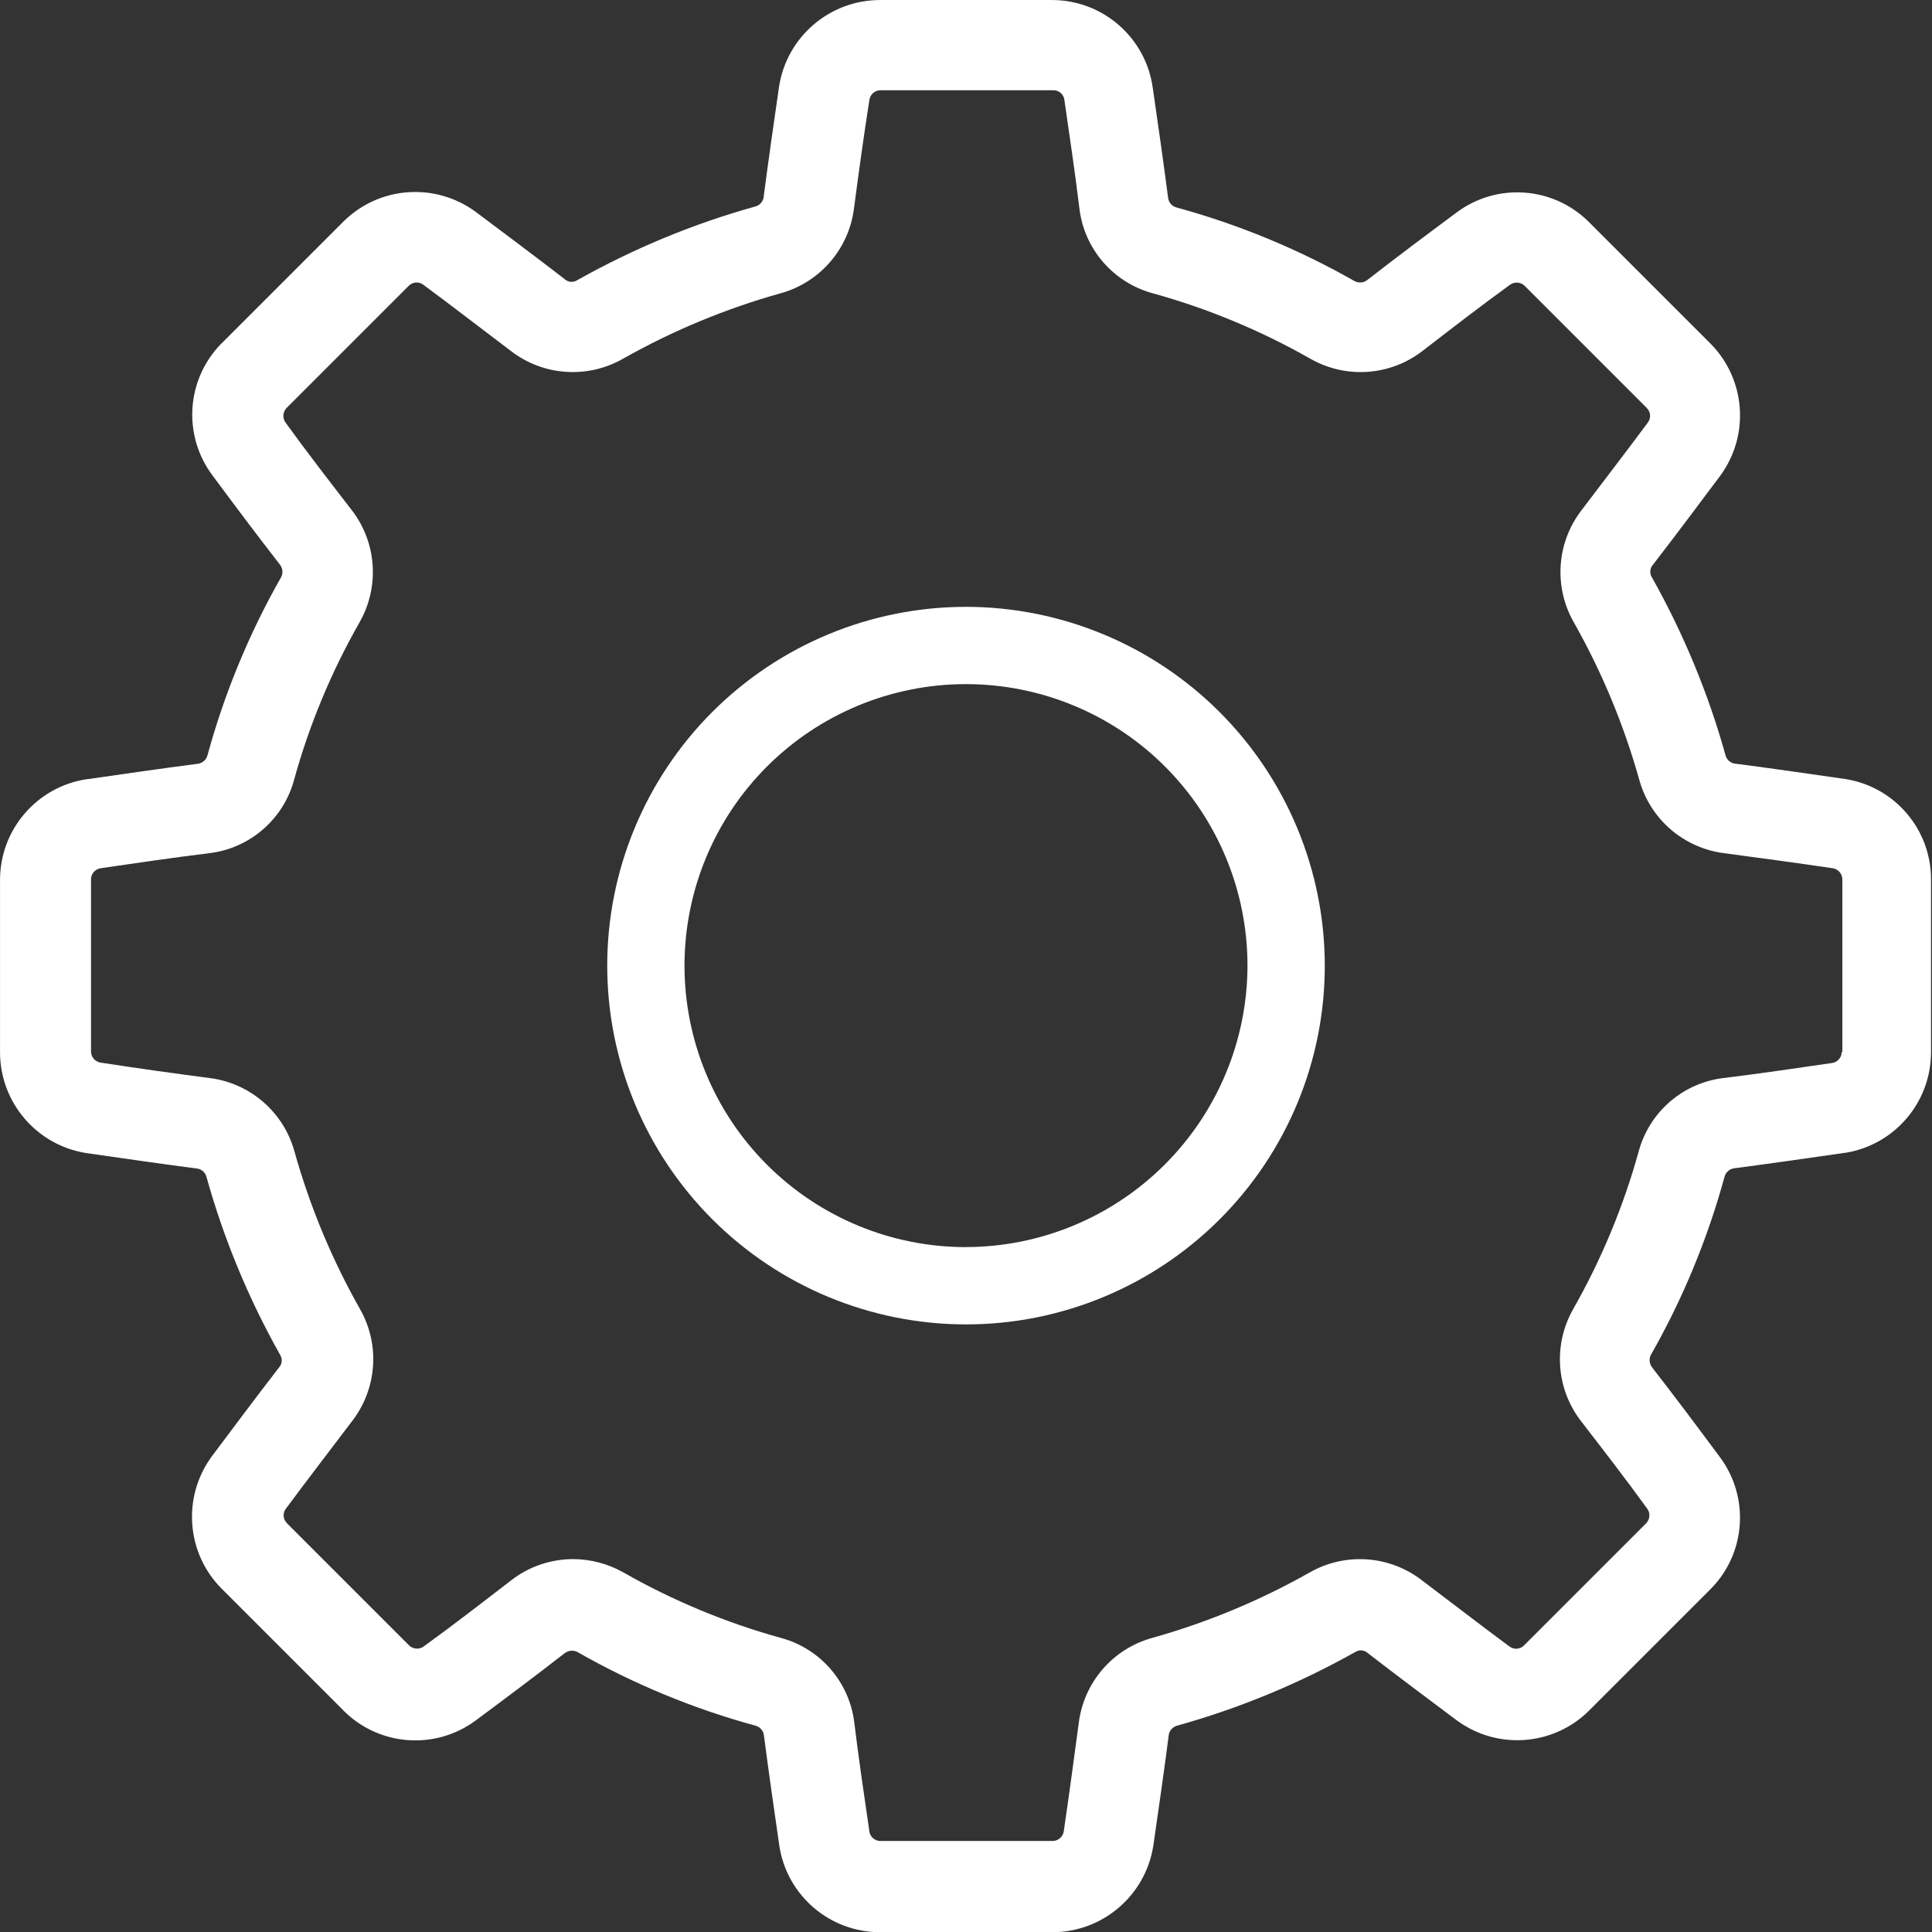 <?xml version="1.0" encoding="UTF-8"?>
<svg fill="#FFFFFF" width="100pt" height="100pt" version="1.1" viewBox="0 0 100 100" xmlns="http://www.w3.org/2000/svg">
 <rect x="0" y="0" width="100" height="100" fill="#333333" stroke="none"/>
 <g>
  <path d="m95.551 40.328c-1.871-0.27-3.809-0.551-5.738-0.801l-0.004 0.004c-0.227-0.031-0.418-0.191-0.488-0.41-0.898-3.231-2.188-6.34-3.832-9.262-0.113-0.195-0.09-0.449 0.062-0.621 1.191-1.539 2.359-3.109 3.5-4.629 1.523-2.09 1.309-4.977-0.512-6.82l-6.328-6.328c-1.848-1.816-4.746-2.012-6.82-0.461-1.52 1.129-3.09 2.301-4.629 3.5-0.184 0.137-0.426 0.16-0.633 0.059-2.914-1.66-6.023-2.945-9.258-3.828-0.223-0.07-0.383-0.262-0.41-0.492-0.25-1.93-0.531-3.871-0.801-5.738-0.379-2.578-2.586-4.488-5.191-4.5h-8.938c-2.59 0.012-4.789 1.895-5.203 4.449-0.27 1.871-0.551 3.809-0.801 5.738l0.004 0.004c-0.031 0.227-0.191 0.418-0.41 0.488-3.231 0.898-6.34 2.188-9.262 3.832-0.199 0.121-0.457 0.094-0.629-0.062-1.539-1.191-3.109-2.359-4.629-3.5-2.094-1.523-4.981-1.309-6.82 0.512l-6.328 6.328h-0.004c-1.812 1.852-2.004 4.746-0.449 6.82 1.129 1.52 2.301 3.09 3.5 4.629 0.133 0.184 0.156 0.418 0.059 0.621-1.66 2.914-2.945 6.023-3.828 9.262-0.07 0.219-0.262 0.379-0.492 0.41-1.93 0.25-3.852 0.531-5.738 0.801v-0.004c-2.578 0.383-4.492 2.594-4.5 5.203v8.949c0.012 2.59 1.895 4.789 4.449 5.199 1.871 0.27 3.809 0.551 5.738 0.801h0.004c0.227 0.027 0.418 0.188 0.488 0.41 0.898 3.231 2.188 6.34 3.832 9.258 0.113 0.199 0.09 0.449-0.062 0.621-1.191 1.539-2.359 3.109-3.5 4.629-1.523 2.094-1.309 4.981 0.512 6.82l6.328 6.328v0.004c1.836 1.828 4.734 2.047 6.82 0.508 1.52-1.129 3.09-2.301 4.629-3.5 0.184-0.133 0.426-0.156 0.633-0.059 2.914 1.66 6.023 2.949 9.258 3.828 0.223 0.07 0.383 0.262 0.41 0.492 0.25 1.93 0.531 3.871 0.801 5.738 0.402 2.562 2.609 4.449 5.199 4.453h8.949c2.59-0.012 4.789-1.895 5.203-4.453 0.27-1.871 0.551-3.809 0.801-5.738h-0.004c0.031-0.23 0.191-0.422 0.41-0.492 3.231-0.898 6.34-2.184 9.262-3.828 0.199-0.121 0.457-0.098 0.629 0.059 1.539 1.191 3.109 2.359 4.629 3.5h0.004c2.09 1.527 4.977 1.309 6.816-0.508l6.332-6.332c1.812-1.855 1.992-4.758 0.43-6.828-1.129-1.52-2.301-3.09-3.5-4.629-0.133-0.184-0.156-0.418-0.059-0.621 1.66-2.914 2.945-6.023 3.828-9.262 0.07-0.219 0.262-0.379 0.492-0.41 1.93-0.25 3.852-0.531 5.738-0.801v0.004c2.559-0.406 4.445-2.609 4.449-5.203v-8.938c0.012-2.578-1.855-4.785-4.398-5.203zm-0.223 14.121c-0.004 0.285-0.211 0.523-0.488 0.57-1.859 0.27-3.75 0.551-5.641 0.781-2.094 0.254-3.824 1.754-4.379 3.789-0.789 2.859-1.934 5.606-3.398 8.18-1.039 1.836-0.879 4.113 0.406 5.781 1.172 1.52 2.32 3 3.441 4.551 0.156 0.227 0.133 0.535-0.059 0.738l-6.332 6.332c-0.195 0.199-0.512 0.223-0.738 0.059-1.5-1.109-3-2.269-4.551-3.441-1.668-1.285-3.945-1.445-5.781-0.41-2.578 1.461-5.324 2.602-8.18 3.402-2.027 0.562-3.519 2.289-3.789 4.379-0.25 1.891-0.512 3.809-0.781 5.641-0.047 0.277-0.285 0.484-0.57 0.488h-8.938c-0.277-0.008-0.512-0.215-0.551-0.488-0.27-1.859-0.551-3.75-0.781-5.641-0.254-2.094-1.754-3.828-3.789-4.379-2.856-0.789-5.606-1.934-8.18-3.402-0.789-0.441-1.676-0.676-2.578-0.68-1.16 0-2.285 0.383-3.203 1.09-1.52 1.172-3 2.32-4.551 3.441h0.004c-0.23 0.156-0.539 0.133-0.742-0.059l-6.328-6.328v-0.004c-0.203-0.199-0.227-0.512-0.062-0.738 1.109-1.5 2.269-3 3.441-4.551 1.285-1.668 1.449-3.945 0.41-5.781-1.461-2.578-2.602-5.324-3.402-8.18-0.562-2.027-2.289-3.523-4.379-3.789-1.91-0.25-3.809-0.512-5.66-0.801-0.277-0.047-0.484-0.285-0.488-0.57v-8.918c0.004-0.285 0.211-0.523 0.488-0.57 1.859-0.27 3.75-0.551 5.641-0.781 2.094-0.254 3.828-1.754 4.379-3.789 0.789-2.859 1.934-5.606 3.402-8.18 1.035-1.836 0.875-4.113-0.41-5.781-1.172-1.52-2.32-3-3.441-4.551-0.156-0.23-0.133-0.539 0.059-0.738l6.332-6.332c0.199-0.199 0.512-0.223 0.738-0.059 1.5 1.109 3 2.269 4.551 3.441 1.668 1.285 3.945 1.445 5.781 0.406 2.578-1.457 5.324-2.602 8.18-3.398 2.027-0.566 3.523-2.289 3.789-4.379 0.25-1.891 0.512-3.801 0.801-5.641 0.047-0.277 0.285-0.484 0.57-0.488h8.949c0.285-0.004 0.531 0.203 0.57 0.488 0.27 1.859 0.551 3.75 0.781 5.641 0.254 2.094 1.754 3.824 3.789 4.379 2.856 0.789 5.606 1.934 8.18 3.398 1.836 1.039 4.109 0.879 5.781-0.406 1.52-1.172 3-2.32 4.551-3.441 0.227-0.156 0.535-0.133 0.738 0.059l6.328 6.328v0.004c0.203 0.195 0.227 0.512 0.062 0.738-1.109 1.5-2.269 3-3.441 4.551-1.285 1.668-1.449 3.945-0.41 5.781 1.461 2.578 2.602 5.324 3.402 8.18 0.562 2.027 2.289 3.519 4.379 3.789 1.891 0.25 3.809 0.512 5.641 0.781 0.277 0.047 0.484 0.285 0.488 0.57v8.949z"/>
  <path d="m50 31.41c-4.926 0-9.645 1.957-13.129 5.438-3.481 3.481-5.438 8.203-5.441 13.125 0 4.926 1.953 9.648 5.434 13.133 3.481 3.481 8.199 5.441 13.125 5.445 4.922 0.004 9.645-1.949 13.133-5.43 3.484-3.477 5.445-8.195 5.449-13.121 0-4.926-1.957-9.652-5.438-13.137-3.484-3.488-8.207-5.449-13.133-5.453zm0 33.141c-3.867 0-7.574-1.535-10.305-4.269-2.734-2.734-4.266-6.441-4.266-10.309 0.004-3.863 1.539-7.57 4.273-10.301 2.738-2.734 6.445-4.266 10.309-4.262 3.867 0.004 7.574 1.543 10.301 4.277 2.731 2.738 4.262 6.445 4.258 10.312-0.012 3.859-1.555 7.555-4.285 10.281-2.731 2.727-6.426 4.262-10.285 4.269z"/>
 </g>
</svg>
